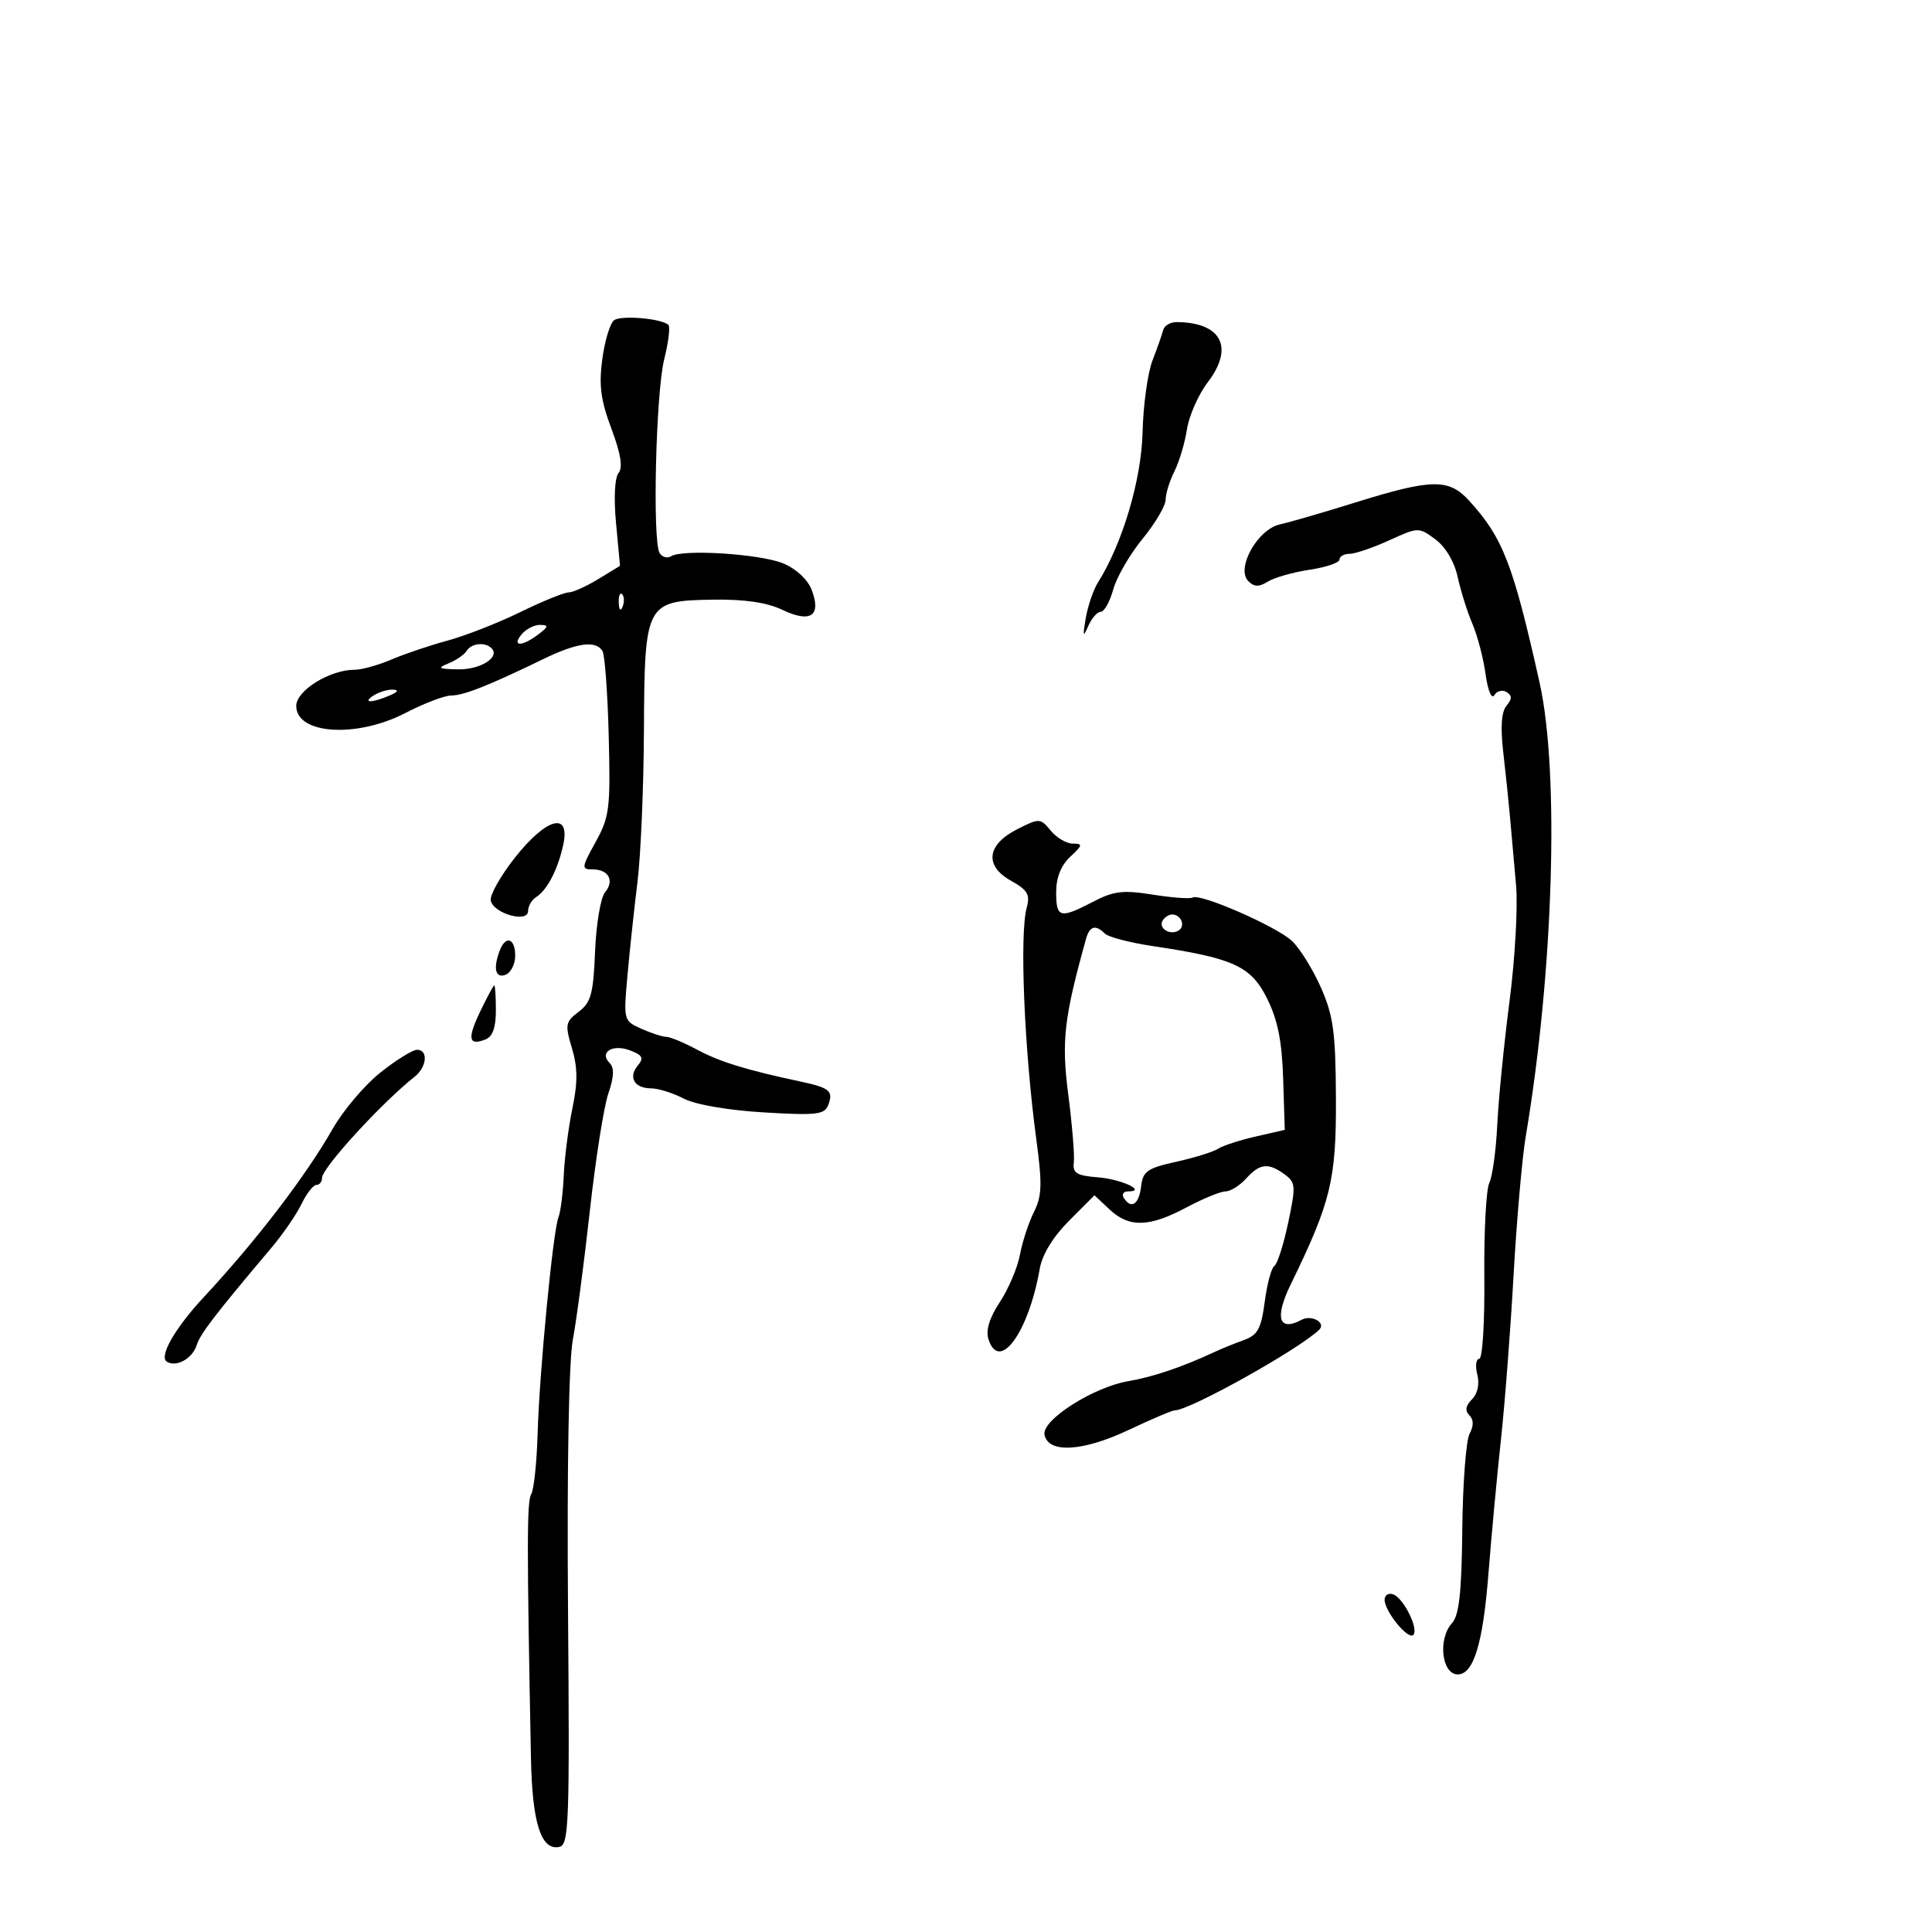 <svg xmlns="http://www.w3.org/2000/svg" width="300" height="300" viewBox="0 0 300 300" version="1.1">
	<path d="M 95.371 49.714 C 94.750 50.146, 93.923 52.843, 93.533 55.707 C 92.974 59.816, 93.271 62.107, 94.940 66.570 C 96.400 70.471, 96.744 72.603, 96.050 73.440 C 95.452 74.160, 95.293 77.336, 95.660 81.257 L 96.276 87.861 92.888 89.927 C 91.025 91.063, 88.945 91.994, 88.266 91.996 C 87.587 91.998, 84.212 93.376, 80.766 95.058 C 77.320 96.740, 72.250 98.725, 69.500 99.470 C 66.750 100.214, 62.827 101.538, 60.782 102.412 C 58.737 103.285, 56.165 104, 55.066 104 C 51.204 104, 46 107.225, 46 109.618 C 46 114.039, 55.383 114.641, 62.966 110.707 C 65.836 109.218, 69.028 108, 70.058 108 C 71.985 108, 75.886 106.457, 84.342 102.351 C 89.608 99.795, 92.508 99.394, 93.549 101.080 C 93.917 101.674, 94.355 107.636, 94.524 114.330 C 94.807 125.539, 94.646 126.836, 92.486 130.750 C 90.288 134.733, 90.258 135, 92.011 135 C 94.514 135, 95.458 136.744, 93.942 138.569 C 93.266 139.384, 92.573 143.510, 92.402 147.737 C 92.136 154.318, 91.770 155.665, 89.856 157.108 C 87.795 158.663, 87.714 159.101, 88.811 162.762 C 89.707 165.753, 89.724 168.056, 88.881 172.115 C 88.266 175.077, 87.663 179.750, 87.541 182.500 C 87.419 185.250, 87.051 188.175, 86.722 189 C 85.869 191.147, 83.760 213.029, 83.479 222.650 C 83.348 227.133, 82.901 231.352, 82.484 232.026 C 81.806 233.123, 81.800 239.931, 82.447 273 C 82.643 283.045, 84.001 287.339, 86.810 286.798 C 88.348 286.502, 88.462 283.461, 88.202 249.988 C 88.029 227.743, 88.322 211.353, 88.954 208 C 89.524 204.975, 90.711 195.975, 91.593 188 C 92.474 180.025, 93.764 171.840, 94.460 169.812 C 95.351 167.210, 95.411 165.811, 94.662 165.062 C 92.983 163.383, 95.140 162.071, 97.864 163.114 C 99.787 163.851, 100.004 164.290, 99.028 165.466 C 97.512 167.293, 98.517 169, 101.109 169 C 102.204 169, 104.481 169.714, 106.169 170.587 C 107.992 171.530, 113.038 172.401, 118.595 172.733 C 126.772 173.221, 128.033 173.078, 128.599 171.602 C 129.441 169.408, 128.857 168.912, 124.290 167.939 C 115.858 166.143, 111.778 164.885, 108.242 162.990 C 106.200 161.895, 104.050 161, 103.464 161 C 102.878 161, 101.140 160.437, 99.601 159.750 C 96.825 158.510, 96.808 158.445, 97.429 151.500 C 97.773 147.650, 98.472 141.125, 98.983 137 C 99.494 132.875, 99.947 122.300, 99.989 113.500 C 100.086 93.548, 100.229 93.277, 110.793 93.116 C 115.632 93.043, 119.092 93.553, 121.484 94.694 C 125.871 96.786, 127.573 95.637, 126.044 91.614 C 125.429 89.999, 123.644 88.331, 121.627 87.489 C 118.087 86.009, 106.040 85.239, 104.202 86.375 C 103.617 86.737, 102.817 86.513, 102.425 85.878 C 101.285 84.035, 101.837 60.967, 103.145 55.751 C 103.800 53.140, 104.091 50.758, 103.792 50.459 C 102.802 49.469, 96.521 48.913, 95.371 49.714 M 180.620 51.250 C 180.446 51.938, 179.695 54.075, 178.951 56 C 178.208 57.925, 177.518 62.930, 177.419 67.123 C 177.245 74.490, 174.292 84.424, 170.480 90.465 C 169.774 91.584, 168.925 94.075, 168.593 96 C 168.107 98.821, 168.179 99.063, 168.963 97.250 C 169.498 96.013, 170.379 95, 170.921 95 C 171.463 95, 172.338 93.436, 172.865 91.525 C 173.393 89.614, 175.439 86.080, 177.412 83.672 C 179.386 81.264, 181 78.531, 181 77.597 C 181 76.664, 181.612 74.686, 182.359 73.200 C 183.106 71.715, 183.985 68.771, 184.311 66.657 C 184.637 64.543, 186.093 61.255, 187.546 59.350 C 191.673 53.939, 189.671 50.067, 182.719 50.014 C 181.739 50.006, 180.795 50.563, 180.620 51.250 M 210.500 78.014 C 205.550 79.557, 200.250 81.097, 198.721 81.436 C 195.257 82.205, 191.882 88.282, 193.835 90.235 C 194.755 91.155, 195.493 91.173, 196.878 90.308 C 197.883 89.680, 200.797 88.853, 203.353 88.470 C 205.909 88.086, 208 87.374, 208 86.886 C 208 86.399, 208.700 86, 209.555 86 C 210.410 86, 213.174 85.060, 215.696 83.910 C 220.244 81.839, 220.306 81.838, 222.892 83.756 C 224.478 84.933, 225.832 87.222, 226.347 89.596 C 226.813 91.743, 227.840 95.009, 228.630 96.854 C 229.420 98.699, 230.342 102.219, 230.679 104.677 C 231.030 107.237, 231.609 108.633, 232.034 107.945 C 232.442 107.284, 233.299 107.066, 233.937 107.461 C 234.816 108.004, 234.813 108.520, 233.925 109.591 C 233.142 110.534, 232.974 112.912, 233.419 116.752 C 233.786 119.913, 234.266 124.525, 234.485 127 C 234.704 129.475, 235.124 134.200, 235.417 137.500 C 235.711 140.800, 235.250 148.900, 234.394 155.500 C 233.537 162.100, 232.681 170.730, 232.492 174.678 C 232.303 178.626, 231.747 182.676, 231.258 183.678 C 230.768 184.680, 230.421 191.238, 230.486 198.250 C 230.552 205.340, 230.201 211, 229.694 211 C 229.193 211, 229.057 212.092, 229.392 213.428 C 229.768 214.924, 229.451 216.406, 228.565 217.292 C 227.581 218.276, 227.452 219.052, 228.157 219.757 C 228.845 220.445, 228.857 221.400, 228.192 222.643 C 227.646 223.664, 227.138 230.332, 227.065 237.459 C 226.963 247.294, 226.577 250.809, 225.465 252.038 C 223.238 254.499, 223.861 260, 226.366 260 C 228.802 260, 230.262 255.251, 231.106 244.580 C 231.588 238.486, 232.472 229, 233.070 223.500 C 233.668 218, 234.549 206.525, 235.028 198 C 235.507 189.475, 236.354 179.800, 236.910 176.500 C 241.228 150.900, 242.176 119.916, 239.066 106 C 234.950 87.579, 233.374 83.506, 228.131 77.750 C 224.975 74.285, 222.337 74.325, 210.500 78.014 M 96.079 93.583 C 96.127 94.748, 96.364 94.985, 96.683 94.188 C 96.972 93.466, 96.936 92.603, 96.604 92.271 C 96.272 91.939, 96.036 92.529, 96.079 93.583 M 81 98.500 C 79.404 100.423, 81.032 100.443, 83.559 98.532 C 85.190 97.298, 85.240 97.059, 83.872 97.032 C 82.977 97.014, 81.685 97.675, 81 98.500 M 72.457 101.070 C 72.093 101.659, 70.829 102.530, 69.648 103.007 C 67.836 103.738, 68.068 103.883, 71.128 103.937 C 74.601 103.997, 77.706 102.039, 76.325 100.658 C 75.316 99.649, 73.195 99.875, 72.457 101.070 M 58 108 C 56.172 109.181, 57.751 109.181, 60.500 108 C 61.819 107.433, 61.989 107.122, 61 107.086 C 60.175 107.055, 58.825 107.467, 58 108 M 158 128.736 C 153.230 131.140, 152.811 134.426, 156.978 136.756 C 159.589 138.216, 159.986 138.907, 159.417 141 C 158.303 145.096, 159.051 163.047, 160.911 176.860 C 161.857 183.884, 161.798 185.698, 160.545 188.211 C 159.724 189.856, 158.746 192.844, 158.371 194.851 C 157.996 196.858, 156.594 200.157, 155.256 202.183 C 153.652 204.612, 153.046 206.570, 153.479 207.933 C 155.150 213.199, 159.714 206.942, 161.453 197 C 161.839 194.794, 163.523 192.041, 166.008 189.552 L 169.950 185.604 172.290 187.802 C 175.328 190.657, 178.430 190.578, 184.212 187.500 C 186.795 186.125, 189.534 185, 190.299 185 C 191.064 185, 192.505 184.100, 193.500 183 C 195.628 180.648, 196.944 180.507, 199.476 182.358 C 201.197 183.617, 201.237 184.169, 200.024 189.888 C 199.304 193.282, 198.342 196.289, 197.886 196.570 C 197.431 196.852, 196.757 199.349, 196.390 202.119 C 195.828 206.351, 195.305 207.306, 193.111 208.098 C 191.675 208.617, 189.600 209.462, 188.500 209.976 C 183.581 212.274, 178.990 213.826, 175.226 214.462 C 169.782 215.382, 161.758 220.496, 162.189 222.772 C 162.746 225.711, 168.115 225.416, 175.229 222.055 C 178.784 220.375, 182.016 219, 182.411 219 C 184.738 219, 201.706 209.527, 204.850 206.473 C 205.952 205.403, 203.672 204.105, 202.135 204.928 C 198.566 206.838, 197.882 204.650, 200.422 199.444 C 206.669 186.639, 207.503 183.200, 207.442 170.500 C 207.393 160.276, 207.048 157.737, 205.112 153.348 C 203.861 150.515, 201.838 147.257, 200.615 146.108 C 198.219 143.857, 186.353 138.669, 185.200 139.368 C 184.815 139.602, 182.031 139.399, 179.013 138.919 C 174.378 138.181, 172.936 138.353, 169.732 140.023 C 164.591 142.703, 164 142.550, 164 138.539 C 164 136.266, 164.751 134.378, 166.189 133.039 C 168.121 131.239, 168.169 131, 166.599 131 C 165.621 131, 164.073 130.094, 163.160 128.986 C 161.547 127.028, 161.402 127.021, 158 128.736 M 79.978 133.147 C 77.741 135.978, 76.043 138.983, 76.205 139.825 C 76.596 141.854, 82 143.381, 82 141.463 C 82 140.713, 82.563 139.740, 83.250 139.300 C 84.973 138.198, 86.611 135.045, 87.452 131.217 C 88.603 125.979, 84.886 126.938, 79.978 133.147 M 180.543 142.931 C 179.803 144.128, 181.684 145.313, 183.016 144.490 C 184.135 143.799, 183.400 142, 182 142 C 181.515 142, 180.859 142.419, 180.543 142.931 M 168.648 145.750 C 165.205 158.118, 164.803 161.643, 165.884 169.996 C 166.489 174.673, 166.876 179.400, 166.742 180.500 C 166.541 182.164, 167.172 182.553, 170.500 182.817 C 174.158 183.107, 178.183 185, 175.141 185 C 174.449 185, 174.160 185.450, 174.500 186 C 175.631 187.829, 176.863 187.034, 177.184 184.268 C 177.462 181.868, 178.122 181.399, 182.627 180.403 C 185.448 179.780, 188.373 178.871, 189.127 178.385 C 189.882 177.898, 192.525 177.038, 195 176.473 L 199.500 175.446 199.247 167.497 C 199.061 161.639, 198.403 158.362, 196.747 155.037 C 194.247 150.018, 191.544 148.779, 179.022 146.910 C 175.459 146.379, 172.106 145.506, 171.572 144.972 C 170.134 143.534, 169.195 143.784, 168.648 145.750 M 77.607 147.582 C 76.542 150.357, 76.922 151.967, 78.500 151.362 C 79.325 151.045, 80 149.709, 80 148.393 C 80 145.688, 78.526 145.188, 77.607 147.582 M 74.587 157.015 C 72.539 161.291, 72.737 162.422, 75.357 161.417 C 76.492 160.981, 77 159.582, 77 156.893 C 77 154.752, 76.888 153.005, 76.750 153.011 C 76.612 153.018, 75.639 154.820, 74.587 157.015 M 59.066 166.544 C 56.627 168.483, 53.295 172.416, 51.661 175.284 C 47.488 182.611, 39.771 192.689, 31.672 201.388 C 27.171 206.222, 24.633 210.655, 25.913 211.446 C 27.380 212.353, 29.875 210.968, 30.538 208.881 C 31.101 207.106, 33.309 204.230, 42.187 193.704 C 43.948 191.616, 46.032 188.579, 46.819 186.954 C 47.606 185.329, 48.644 184, 49.125 184 C 49.606 184, 50 183.510, 50 182.910 C 50 181.363, 59.259 171.245, 64.367 167.211 C 66.294 165.689, 66.539 162.996, 64.750 163.010 C 64.063 163.015, 61.505 164.606, 59.066 166.544 M 215 248.421 C 215 250.204, 218.648 254.679, 219.451 253.879 C 220.339 252.995, 217.993 248.211, 216.365 247.586 C 215.614 247.298, 215 247.674, 215 248.421" stroke="none" fill="black" fill-rule="evenodd"/>
</svg>